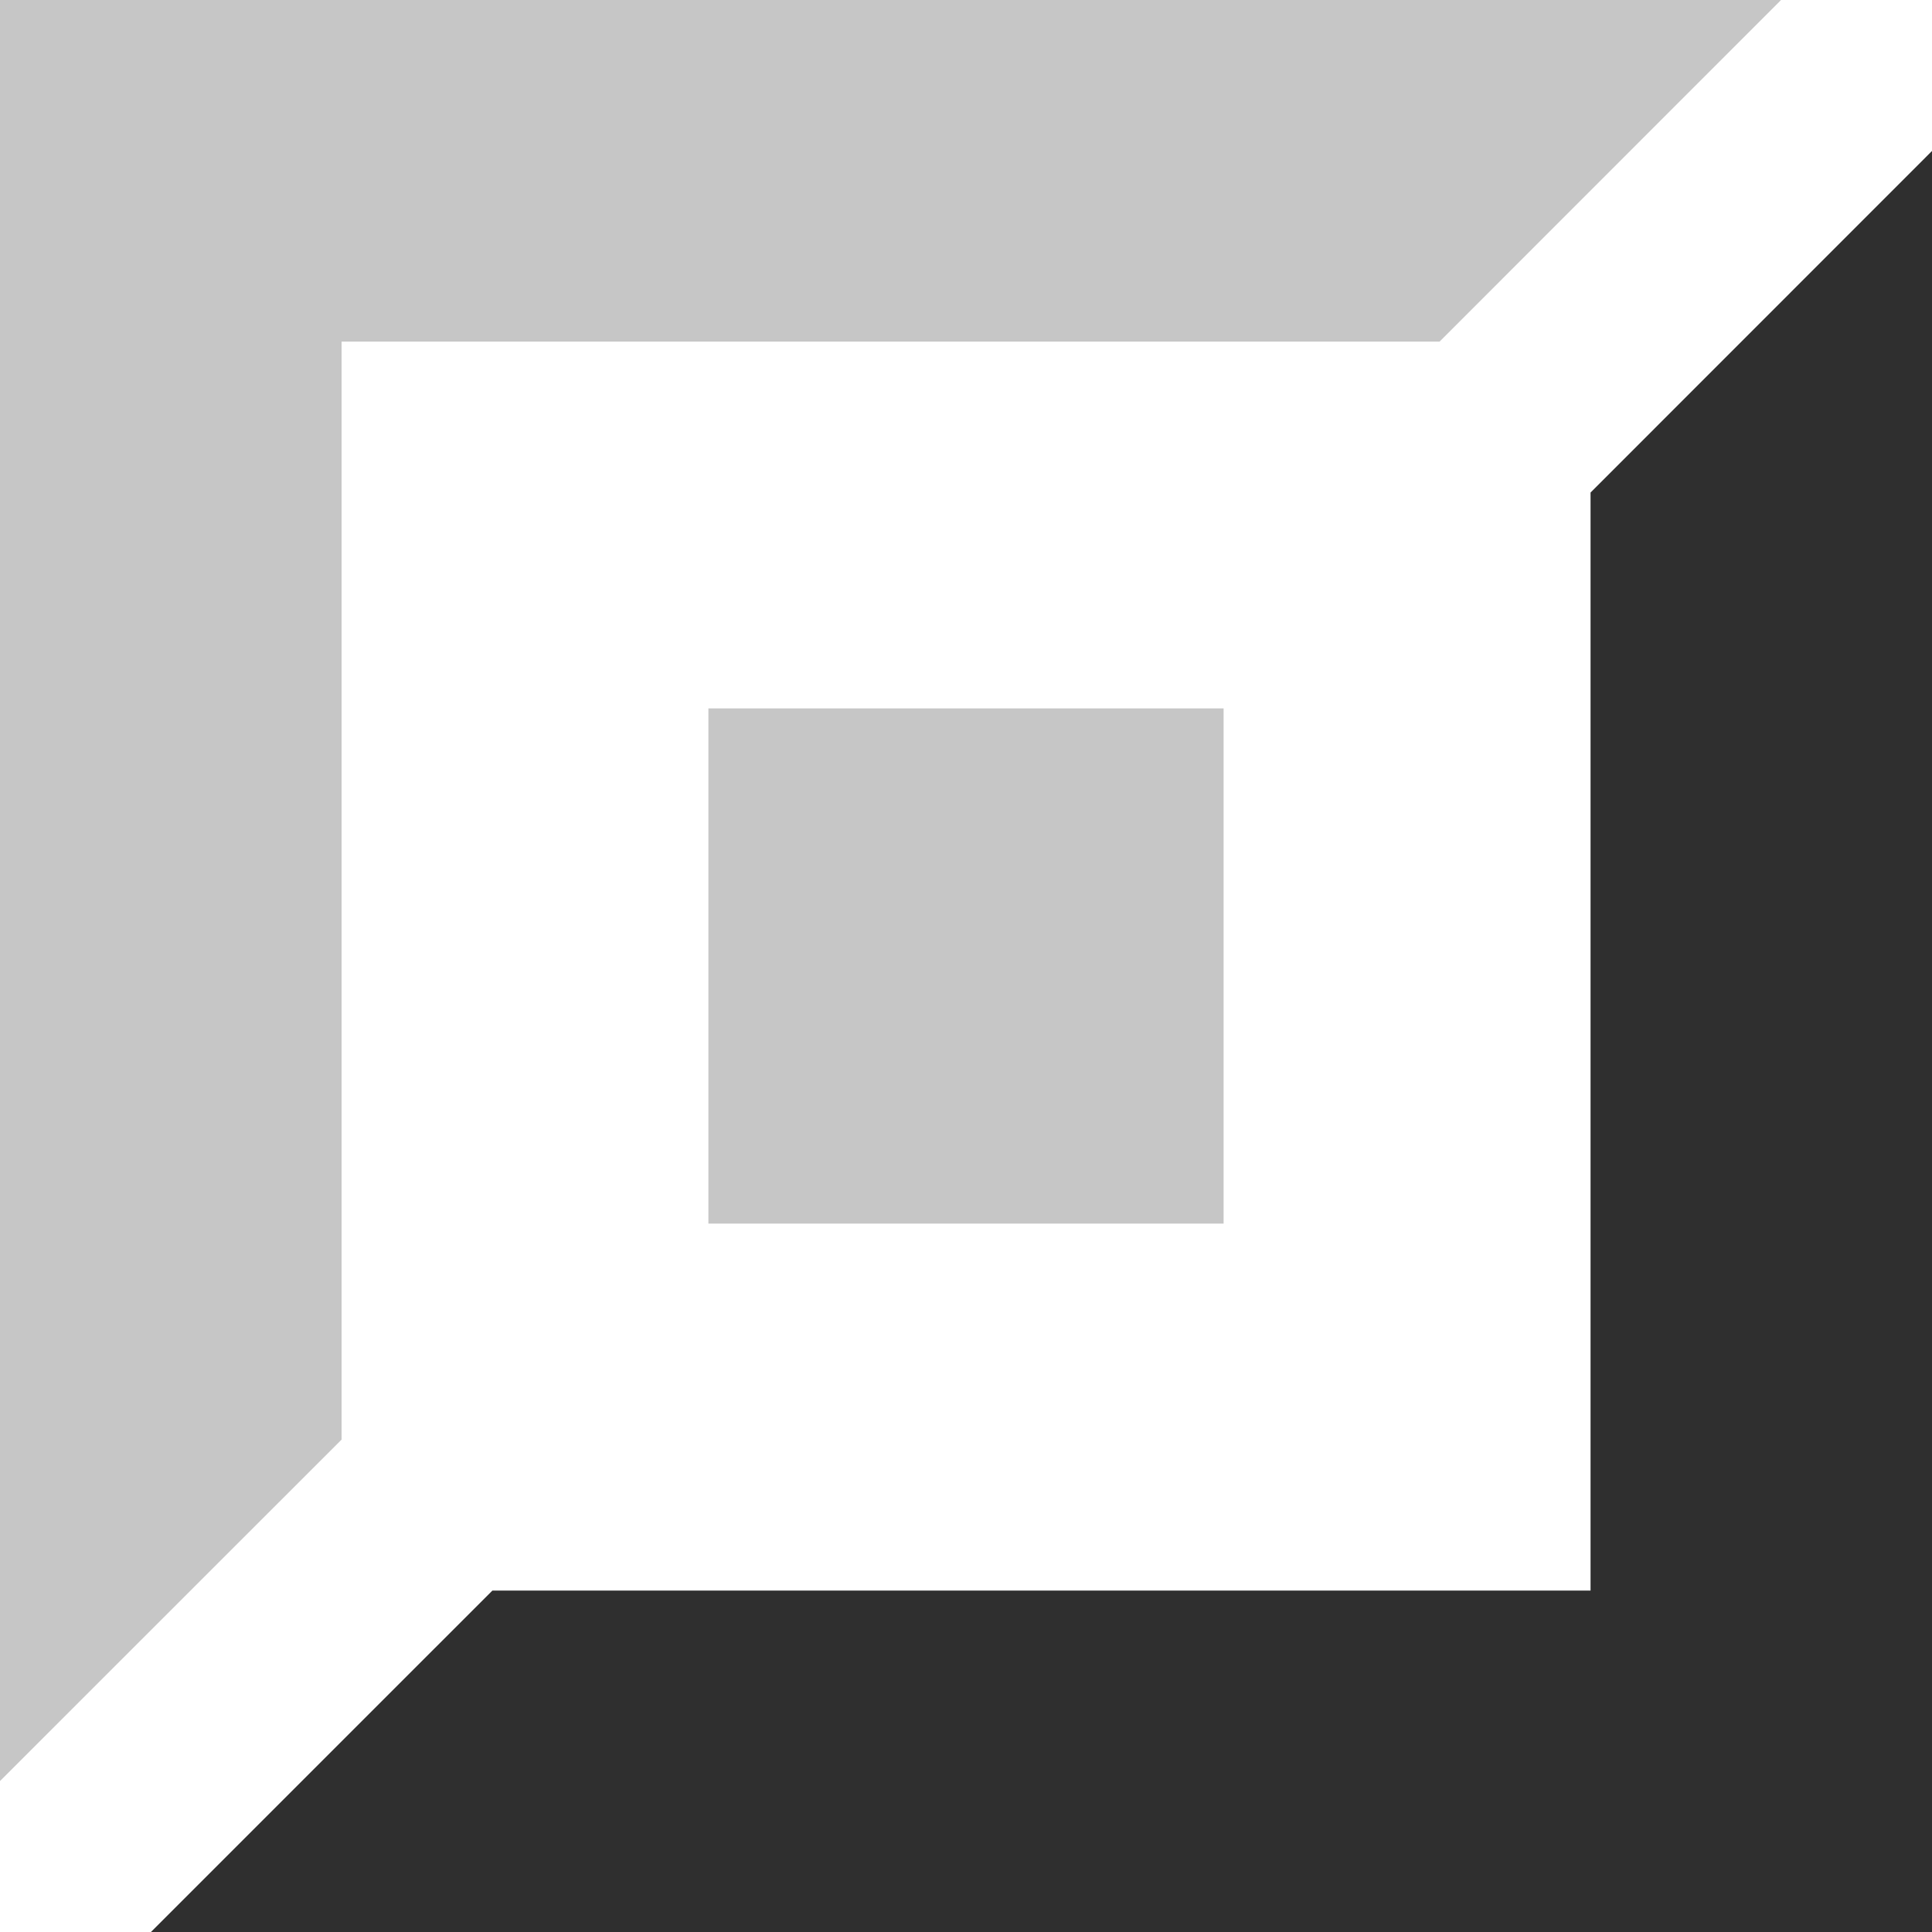 <svg xmlns="http://www.w3.org/2000/svg" xmlns:xlink="http://www.w3.org/1999/xlink" width="15px"
  height="15px" viewBox="0 0 15 15" version="1.1">
  <g id="Design" stroke="none" stroke-width="1" fill="none" fill-rule="evenodd">
    <g id="bot"
      transform="translate(7.5, 7.5) scale(-1, -1) translate(-7.5, -7.5) "
      fill="#2f2f2f">
      <polygon id="Fill-4-Copy" fill-opacity="0.27" points="5.5 9.5 9.5 9.5 9.5 5.5 5.5 5.5" />
      <polygon id="Fill-1-Copy-2" fill-opacity="0.27"
        transform="translate(8.086, 8.086) rotate(-180) translate(-8.086, -8.086) "
        points="1.172 1.172 1.172 15 3.824 12.349 3.824 3.824 12.349 3.824 15 1.172" />
      <polygon id="Fill-1-Copy"
        points="0 0 0 13.828 2.651 11.176 2.651 2.651 11.177 2.651 13.828 0" />
    </g>
  </g>
</svg>